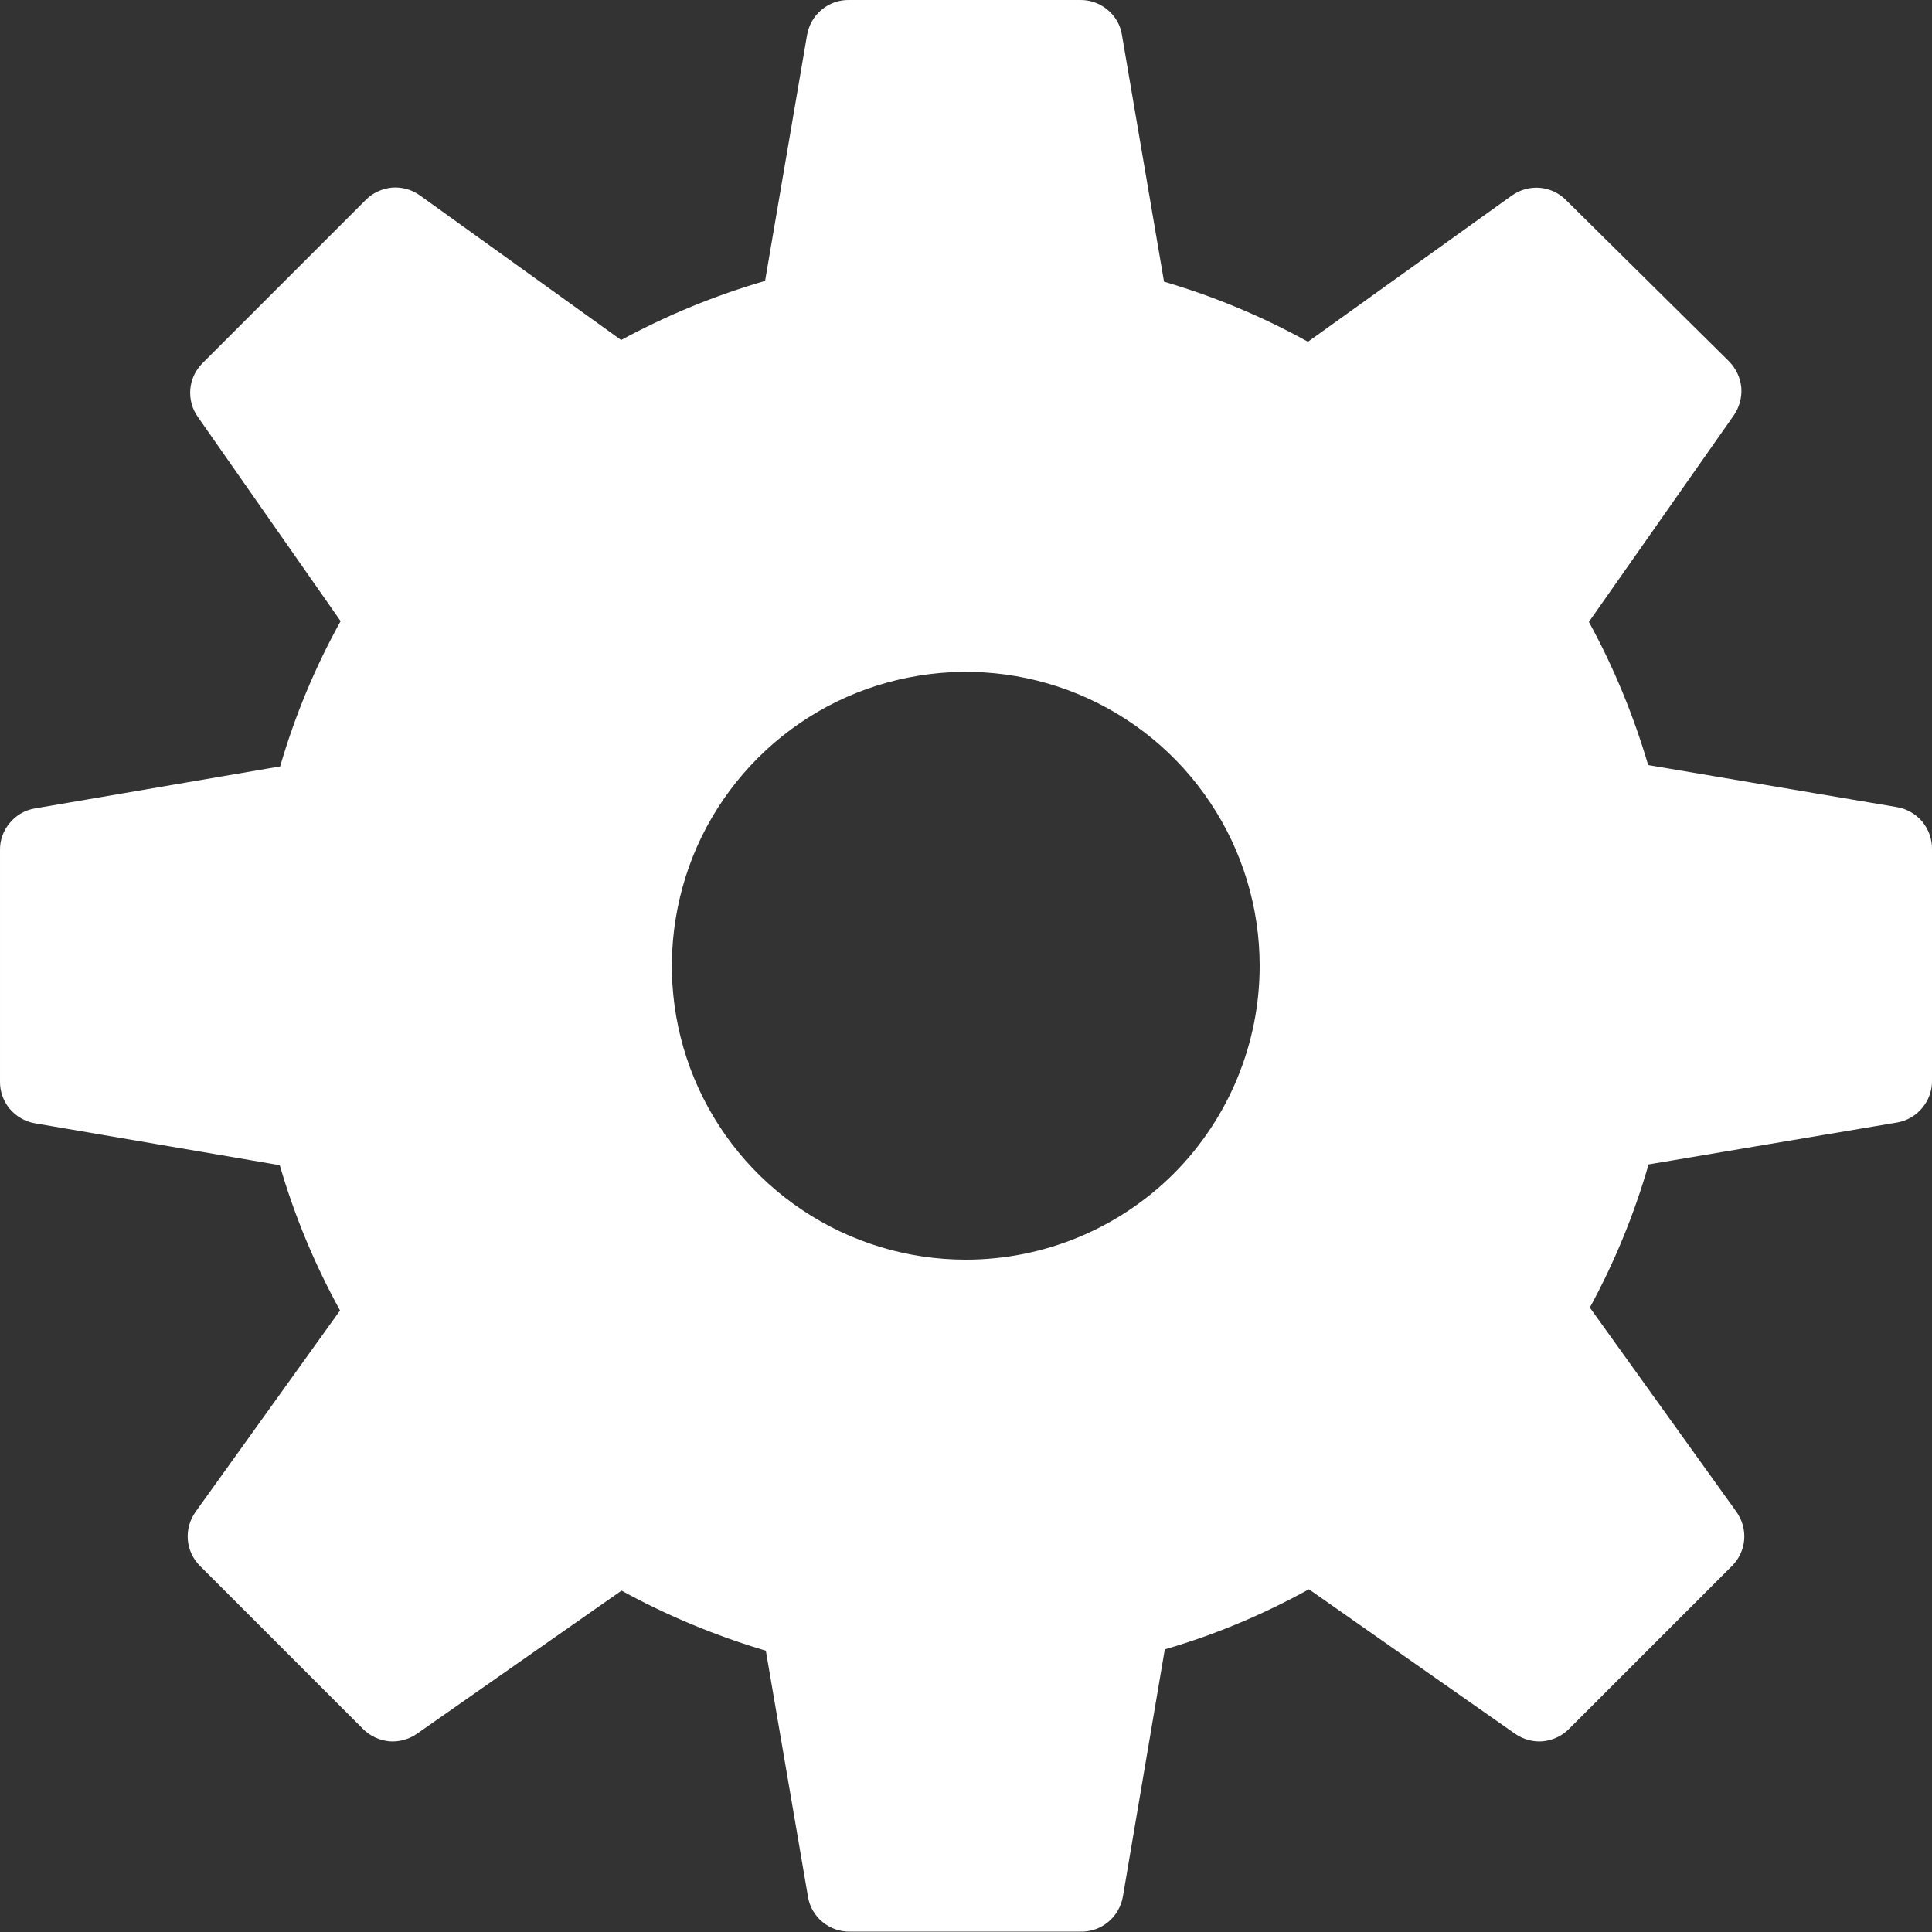 <svg width="10" height="10" viewBox="0 0 10 10" fill="none" xmlns="http://www.w3.org/2000/svg">
<rect x="0" y="0" width="10" height="10" fill="#333333" stroke="none"/>
<path d="M9.815 4.177L8.531 3.96C8.455 3.703 8.353 3.454 8.224 3.219L8.974 2.15C9.003 2.108 9.017 2.057 9.013 2.006C9.008 1.955 8.986 1.908 8.95 1.871L8.105 1.035C8.068 0.998 8.02 0.976 7.969 0.972C7.917 0.968 7.866 0.983 7.824 1.013L6.77 1.769C6.534 1.638 6.284 1.534 6.025 1.458L5.807 0.18C5.799 0.129 5.772 0.083 5.732 0.05C5.692 0.017 5.642 -0.001 5.59 2.29878e-05H4.395C4.343 -0.001 4.292 0.017 4.252 0.051C4.212 0.084 4.186 0.131 4.177 0.183L3.96 1.454C3.701 1.529 3.451 1.632 3.215 1.76L2.173 1.011C2.131 0.981 2.08 0.967 2.029 0.971C1.978 0.976 1.929 0.998 1.893 1.035L1.048 1.88C1.012 1.916 0.989 1.964 0.985 2.015C0.981 2.066 0.994 2.116 1.024 2.158L1.763 3.215C1.631 3.453 1.526 3.705 1.45 3.967L0.183 4.184C0.131 4.192 0.084 4.219 0.051 4.259C0.017 4.299 -0.001 4.349 2.29878e-05 4.401V5.597C-0.001 5.648 0.017 5.699 0.05 5.739C0.083 5.778 0.129 5.805 0.18 5.814L1.448 6.031C1.524 6.293 1.629 6.545 1.76 6.783L1.013 7.824C0.983 7.866 0.968 7.917 0.972 7.969C0.976 8.02 0.998 8.068 1.035 8.105L1.88 8.95C1.916 8.986 1.964 9.008 2.015 9.013C2.066 9.017 2.116 9.003 2.158 8.974L3.217 8.233C3.454 8.363 3.705 8.467 3.964 8.544L4.182 9.817C4.19 9.868 4.217 9.915 4.257 9.948C4.297 9.981 4.347 9.999 4.399 9.998H5.594C5.646 9.999 5.697 9.981 5.736 9.948C5.776 9.915 5.803 9.868 5.812 9.817L6.029 8.537C6.288 8.462 6.538 8.357 6.775 8.226L7.842 8.974C7.884 9.003 7.934 9.017 7.985 9.013C8.036 9.008 8.084 8.986 8.12 8.95L8.965 8.105C9.002 8.068 9.024 8.02 9.028 7.969C9.032 7.917 9.017 7.866 8.987 7.824L8.229 6.768C8.357 6.533 8.459 6.284 8.533 6.027L9.82 5.81C9.871 5.801 9.917 5.774 9.95 5.734C9.983 5.694 10.001 5.644 10 5.592V4.397C10.001 4.344 9.983 4.293 9.949 4.252C9.915 4.212 9.867 4.185 9.815 4.177ZM4.999 6.52C4.698 6.52 4.404 6.431 4.154 6.264C3.903 6.097 3.708 5.859 3.593 5.581C3.478 5.303 3.448 4.997 3.507 4.702C3.565 4.407 3.71 4.136 3.923 3.923C4.136 3.71 4.407 3.565 4.702 3.507C4.997 3.448 5.303 3.478 5.581 3.593C5.859 3.708 6.097 3.903 6.264 4.154C6.431 4.404 6.52 4.698 6.52 4.999C6.52 5.402 6.36 5.789 6.075 6.075C5.789 6.36 5.402 6.52 4.999 6.52Z" fill="white"/>
</svg>
